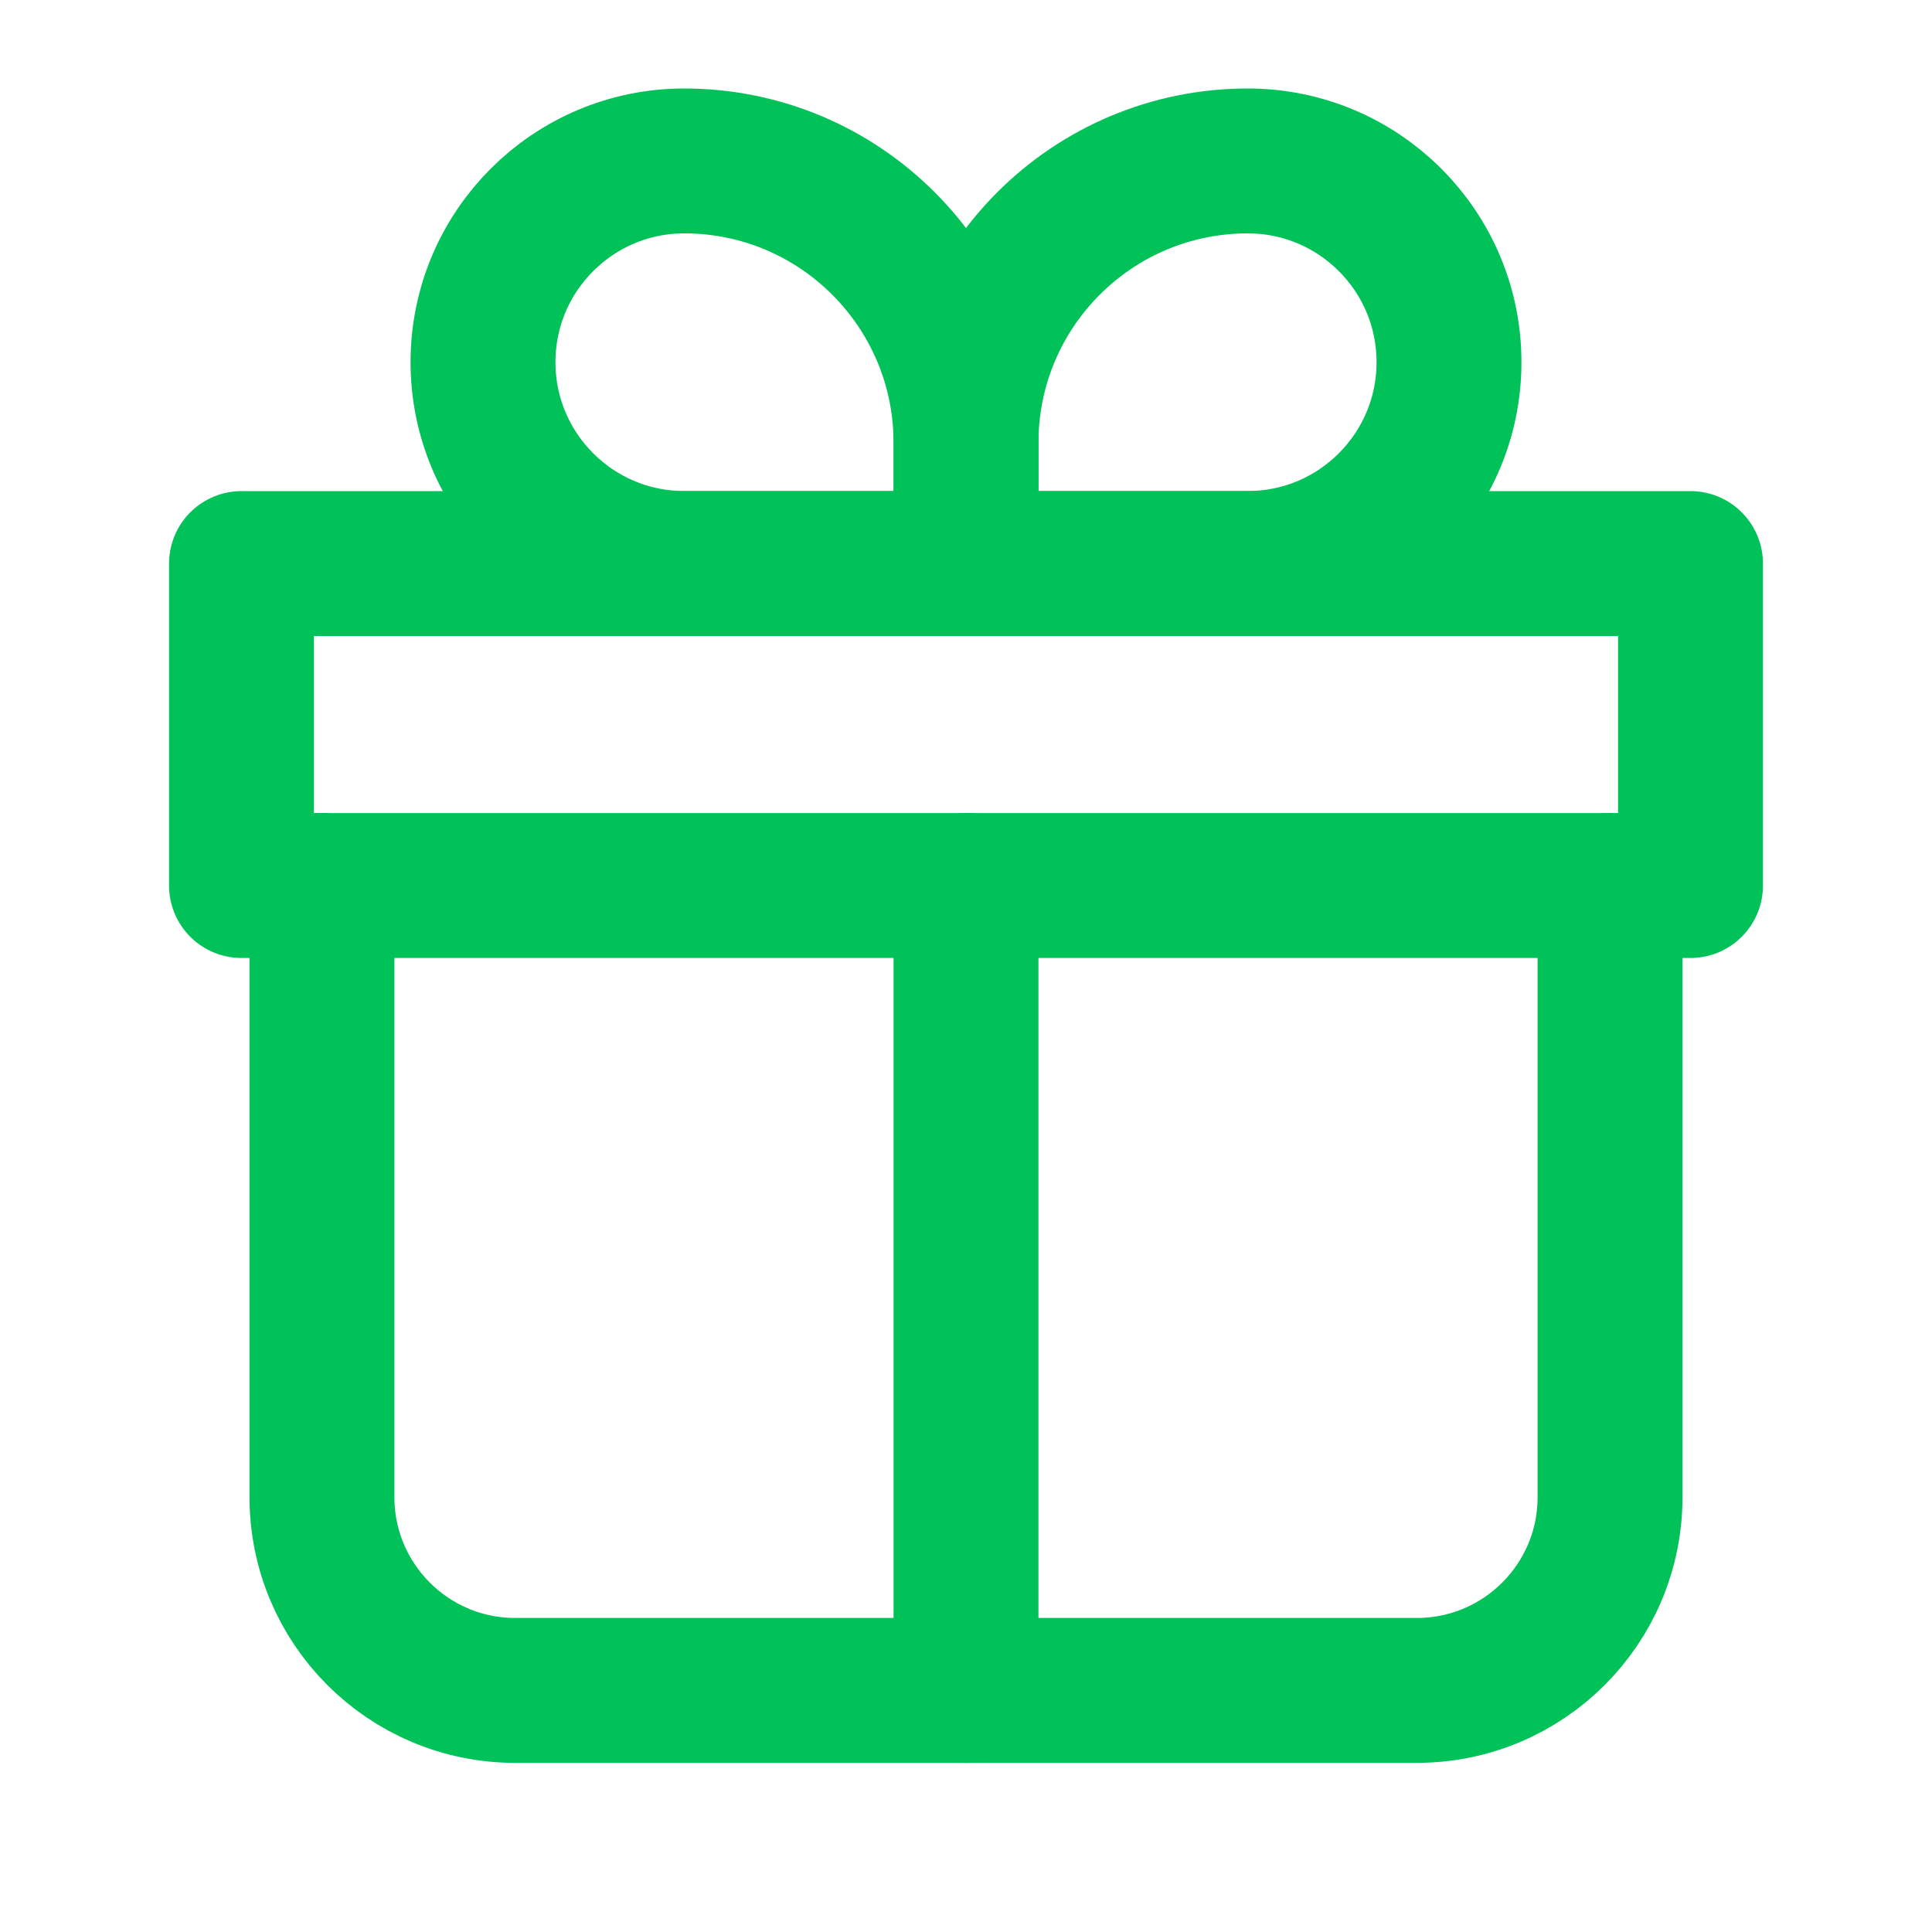 <svg width="20" height="20" viewBox="0 0 20 20" fill="none" xmlns="http://www.w3.org/2000/svg">
<path d="M3.333 9.166V15.499C3.333 16.604 4.229 17.499 5.333 17.499H14.667C15.771 17.499 16.667 16.604 16.667 15.499V9.166" stroke="#01C159" stroke-width="1.5" stroke-linecap="round" stroke-linejoin="round"/>
<path d="M5 3.749C5 2.599 5.933 1.666 7.083 1.666V1.666C8.694 1.666 10 2.972 10 4.583V5.833H7.083C5.933 5.833 5 4.9 5 3.749V3.749Z" stroke="#01C159" stroke-width="1.5" stroke-linejoin="round"/>
<path d="M15 3.749C15 2.599 14.067 1.666 12.917 1.666V1.666C11.306 1.666 10 2.972 10 4.583V5.833H12.917C14.067 5.833 15 4.9 15 3.749V3.749Z" stroke="#01C159" stroke-width="1.5" stroke-linejoin="round"/>
<path d="M2.5 5.834H17.5V9.167H2.5V5.834Z" stroke="#01C159" stroke-width="1.5" stroke-linecap="round" stroke-linejoin="round"/>
<path d="M10 9.166V17.499" stroke="#01C159" stroke-width="1.5" stroke-linecap="round" stroke-linejoin="round"/>
</svg>
